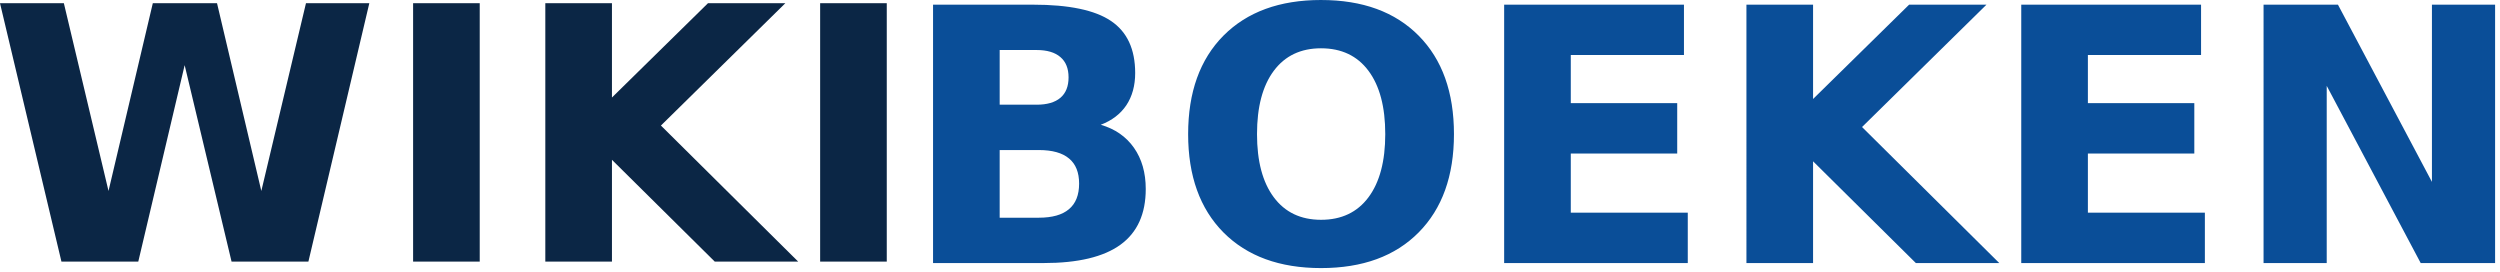 <?xml version="1.0" encoding="UTF-8" standalone="no"?>
<svg xmlns="http://www.w3.org/2000/svg" width="395" height="43" version="1.0">
	<g font-family="DejaVu Sans" font-size="56" font-weight="700">
		<path fill="#0b2645" d="M0 .505h10.09l7.055 29.668 7-29.668h10.144l7 29.668L48.344.505h10.008L48.727 41.33H36.586l-7.41-31.036-7.328 31.036H9.707L0 .505m65.27 0h10.527V41.33H65.27V.505m20.89 0h10.528v14.903L111.863.505h12.223l-19.66 19.332 21.683 21.493h-13.18l-16.24-16.08v16.08H86.16V.505m43.422 0h10.527V41.33h-10.527V.505"/>
		<path fill="#0a4e98" d="M163.773 16.543c1.66 0 2.917-.365 3.774-1.094.857-.729 1.285-1.804 1.285-3.226 0-1.404-.428-2.47-1.285-3.2-.857-.747-2.115-1.12-3.774-1.12h-5.824v8.64h5.824m.356 17.855c2.114 0 3.7-.446 4.758-1.34 1.075-.893 1.613-2.242 1.613-4.046 0-1.768-.529-3.09-1.586-3.965-1.057-.893-2.652-1.34-4.785-1.34h-6.18v10.691h6.18m9.789-14.683c2.26.656 4.01 1.868 5.25 3.637 1.24 1.768 1.86 3.937 1.86 6.507 0 3.938-1.332 6.873-3.993 8.805-2.661 1.932-6.708 2.899-12.14 2.899h-17.473V.738h15.804c5.67 0 9.771.857 12.305 2.57 2.552 1.714 3.828 4.458 3.828 8.231 0 1.987-.465 3.682-1.394 5.086-.93 1.385-2.279 2.415-4.047 3.09m34.808-12.086c-3.208 0-5.696 1.185-7.464 3.555-1.769 2.37-2.653 5.705-2.653 10.007 0 4.284.884 7.611 2.653 9.98 1.768 2.37 4.256 3.556 7.464 3.556 3.227 0 5.724-1.185 7.493-3.555 1.768-2.37 2.652-5.697 2.652-9.98 0-4.303-.884-7.639-2.652-10.008-1.769-2.37-4.266-3.555-7.493-3.555m0-7.629c6.563 0 11.704 1.878 15.422 5.633 3.72 3.755 5.578 8.941 5.578 15.558 0 6.6-1.859 11.776-5.578 15.532-3.718 3.755-8.86 5.632-15.422 5.632-6.544 0-11.684-1.877-15.421-5.632-3.72-3.756-5.579-8.933-5.579-15.532 0-6.617 1.86-11.803 5.579-15.558C197.042 1.878 202.182 0 208.726 0m28.93.738h28.41v7.957h-17.882v7.602H265v7.957h-16.816v9.351h18.484v7.958h-29.012V.738m38.281 0h10.528v14.903L301.64.738h12.222l-19.66 19.332 21.684 21.493h-13.18l-16.242-16.079v16.079h-10.528V.738m43.422 0h28.41v7.957h-17.882v7.602h16.816v7.957h-16.816v9.351h18.484v7.958h-29.012V.738m38.282 0h11.757l14.848 28v-28h9.98v40.825H382.47l-14.848-28v28h-9.98V.738"/>
	</g>
</svg>
